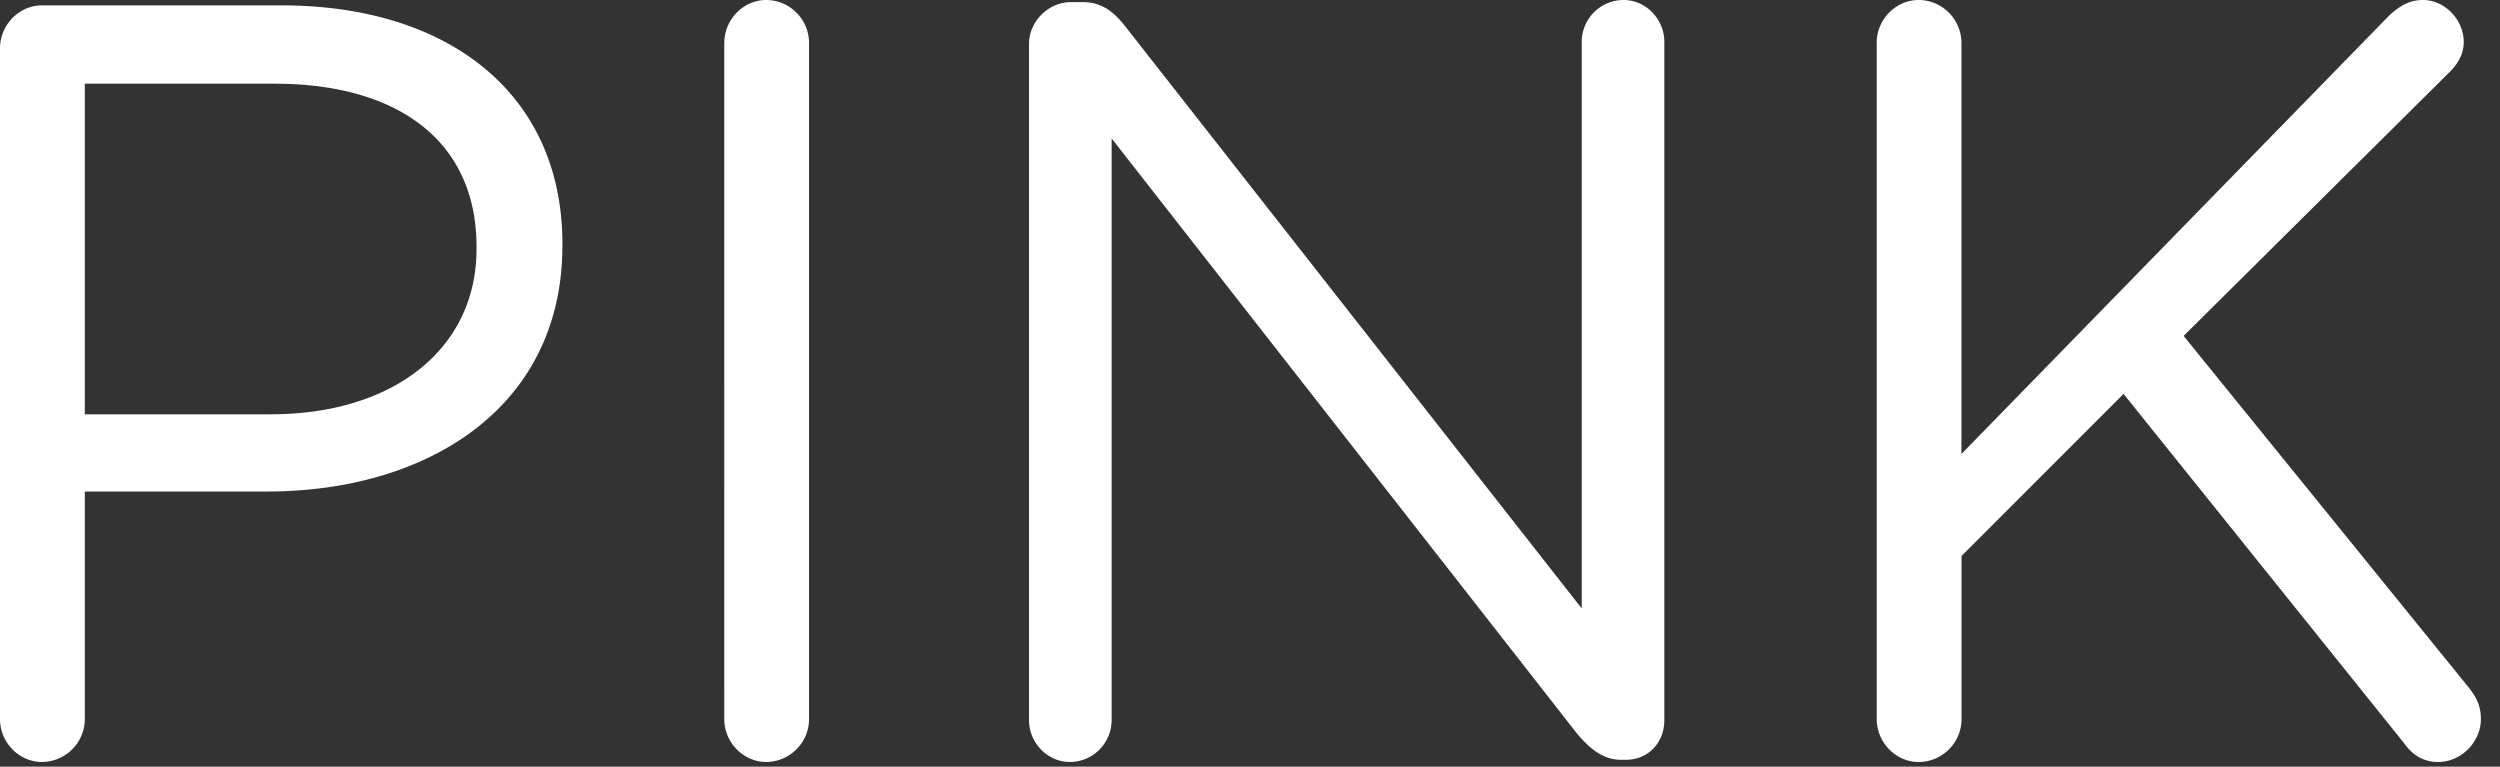 <svg viewBox="0 0 75 23" xmlns="http://www.w3.org/2000/svg" fill-rule="evenodd" clip-rule="evenodd" stroke-linejoin="round" stroke-miterlimit="1.414" preserveAspectRatio="xMinYMid"><rect x="0" y="0" width="75" height="23" fill="#333333" stroke="none"/><path d="M8.114 12.429c3.734 0 6.182-1.996 6.182-4.958v-.065c0-3.22-2.415-4.895-6.054-4.895H2.544v9.918h5.57zM0 1.45C0 .741.58.161 1.256.161h7.18c5.087 0 8.436 2.705 8.436 7.148v.063c0 4.862-4.057 7.373-8.854 7.373H2.544v6.826c0 .708-.58 1.288-1.288 1.288C.58 22.86 0 22.28 0 21.572V1.45zm21.729-.162C21.729.58 22.308 0 22.983 0c.709 0 1.288.58 1.288 1.288v20.283c0 .708-.579 1.288-1.288 1.288-.676 0-1.255-.58-1.255-1.288V1.288h.001zm9.141.032c0-.676.579-1.256 1.256-1.256h.354c.58 0 .934.29 1.288.74l13.684 17.45V1.256A1.256 1.256 0 0148.707 0c.676 0 1.223.58 1.223 1.256v20.348c0 .676-.482 1.191-1.159 1.191h-.129c-.546 0-.933-.322-1.319-.772L33.349 4.153v17.45c0 .676-.547 1.256-1.255 1.256-.677 0-1.224-.58-1.224-1.256V1.32zm25.43-.032C56.3.58 56.879 0 57.557 0c.707 0 1.286.58 1.286 1.288v12.331L71.69.451c.289-.258.58-.451.998-.451.676 0 1.224.612 1.224 1.256 0 .354-.161.644-.419.901l-7.984 7.92 8.564 10.562c.225.29.354.546.354.933 0 .676-.579 1.288-1.286 1.288-.484 0-.807-.258-1.031-.58l-8.403-10.463-4.861 4.862v4.893c0 .708-.58 1.288-1.287 1.288-.678 0-1.257-.58-1.257-1.288V1.288H56.3z" fill="#fff" fill-rule="nonzero"/></svg>